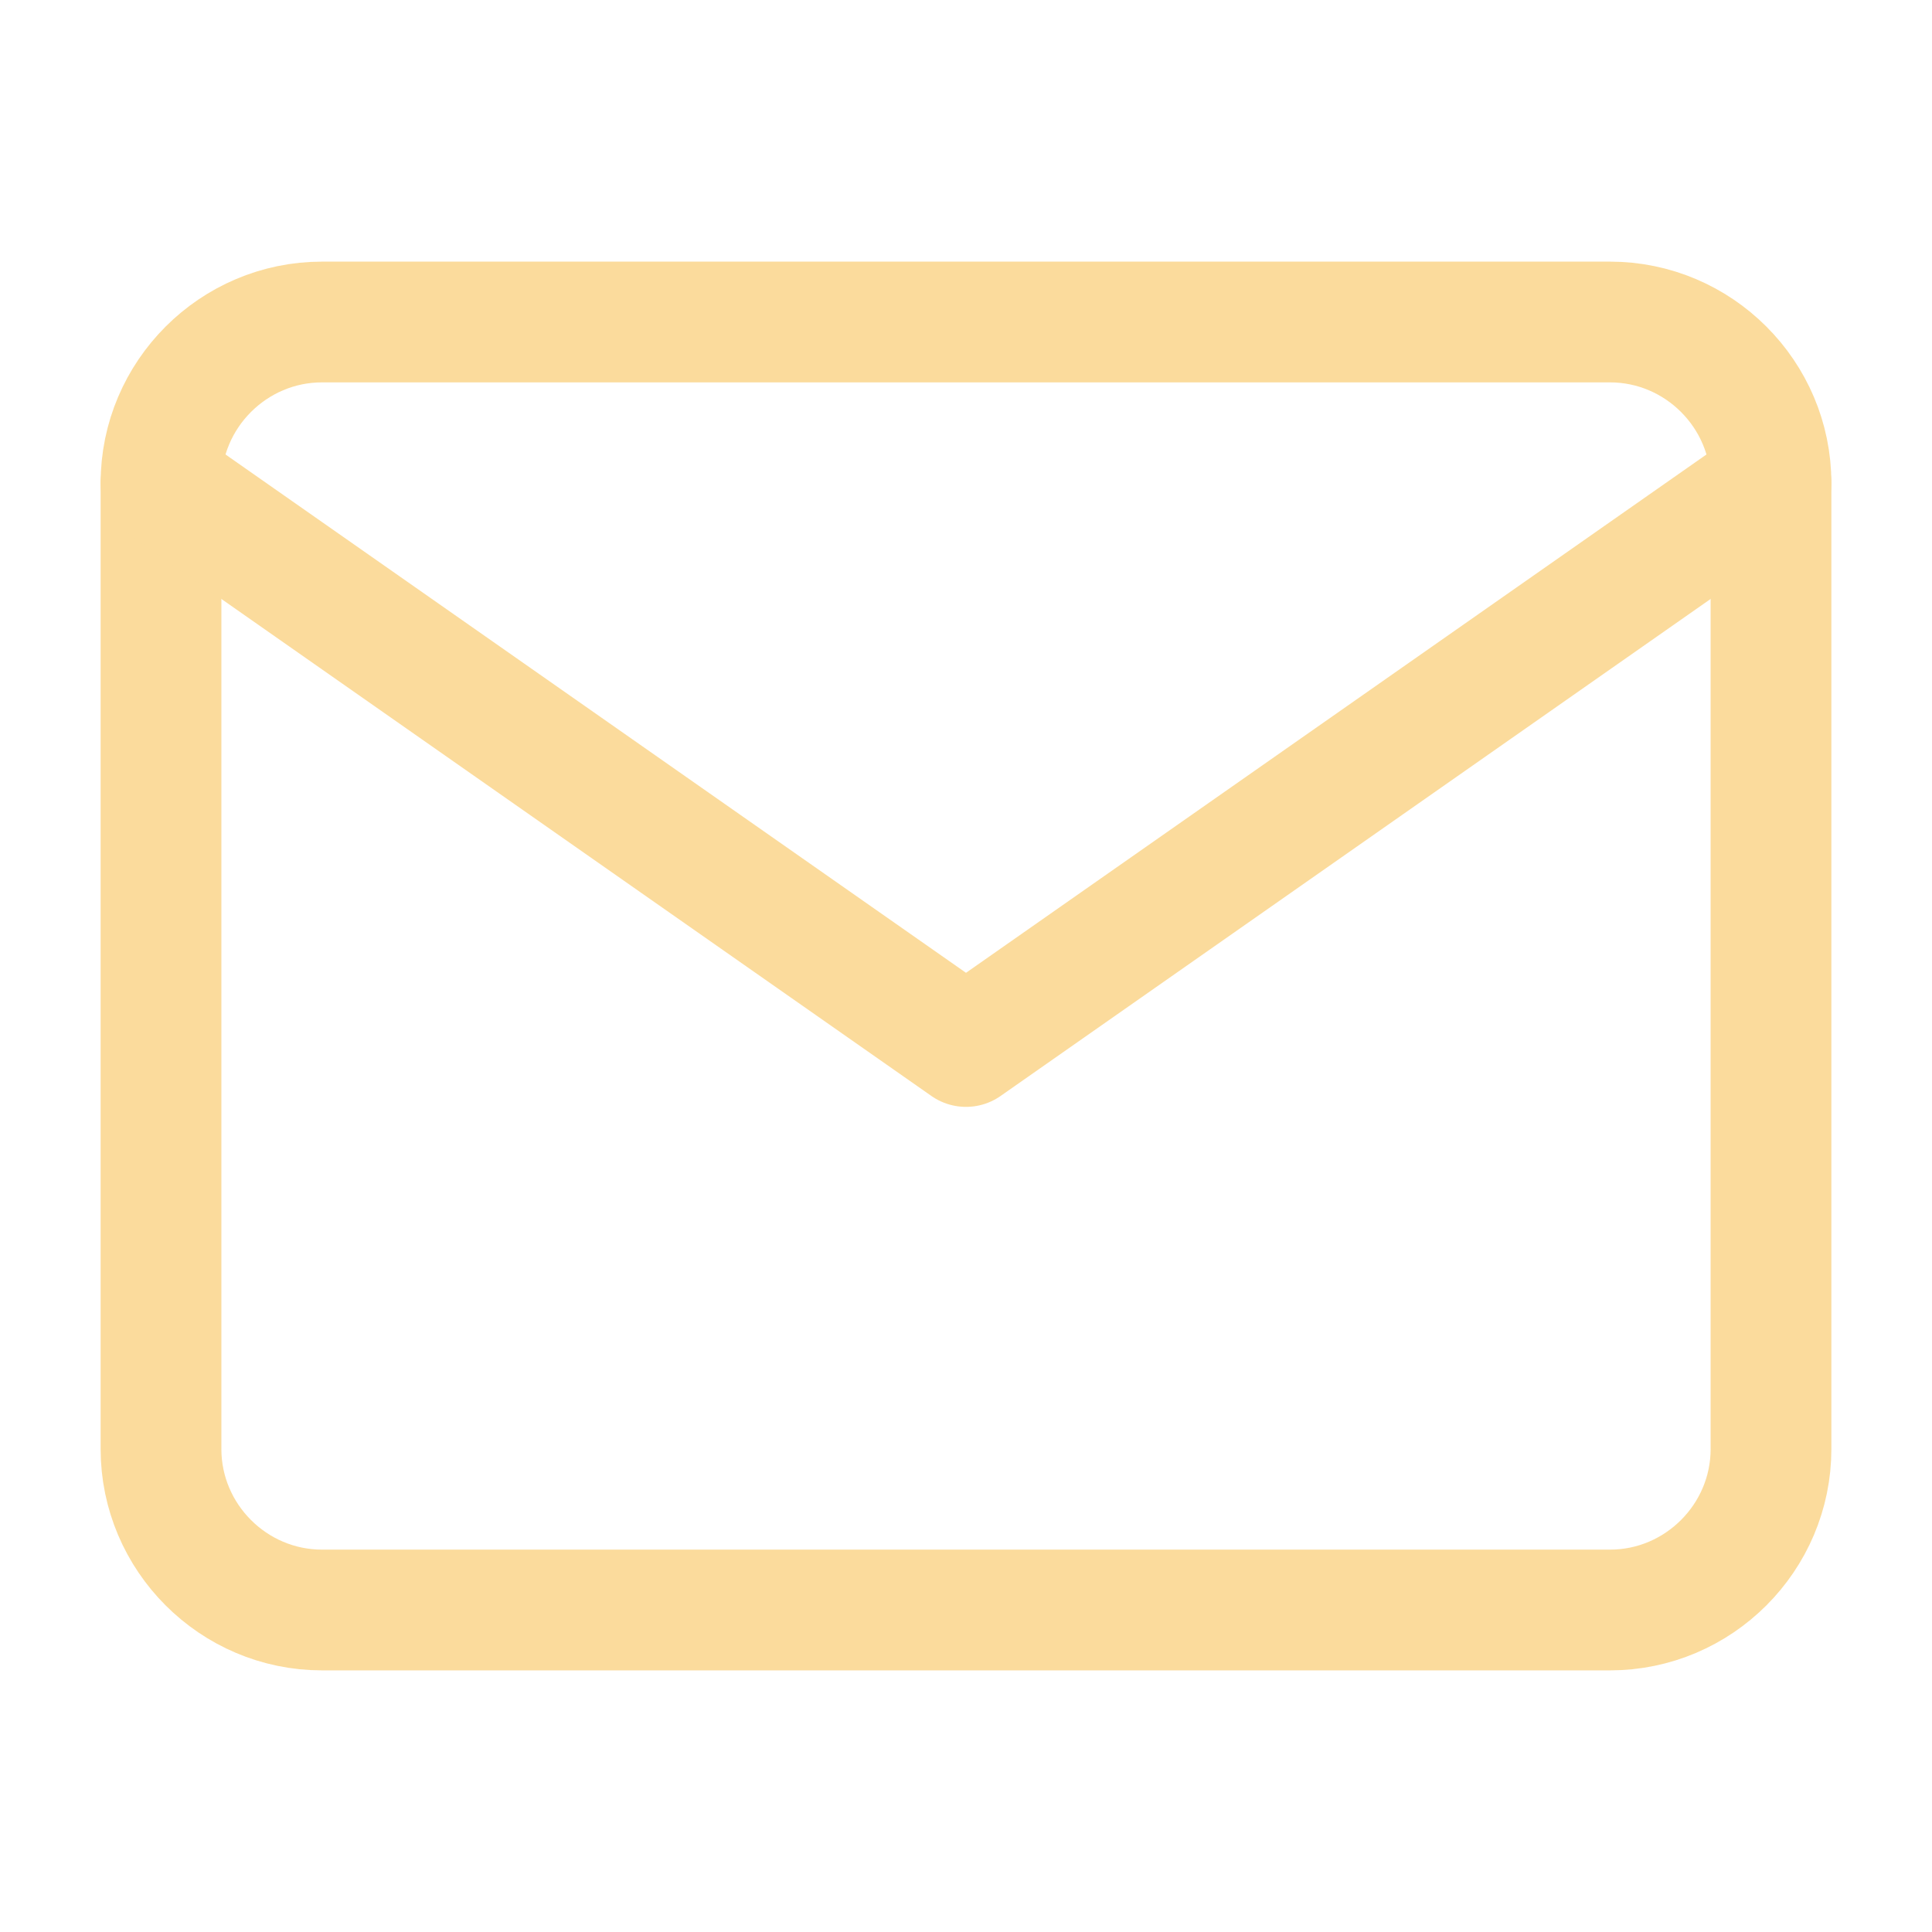 <svg width="24" height="24" viewBox="0 0 24 24" fill="none" xmlns="http://www.w3.org/2000/svg">
<g opacity="0.5">
<path d="M4 4H20C21.1 4 22 4.9 22 6V18C22 19.1 21.1 20 20 20H4C2.9 20 2 19.1 2 18V6C2 4.9 2.9 4 4 4Z" stroke="#F7B839" stroke-width="1.5" stroke-linecap="round" stroke-linejoin="round"/>
<path d="M22 6L12 13L2 6" stroke="#F7B839" stroke-width="1.5" stroke-linecap="round" stroke-linejoin="round"/>
</g>
</svg>
